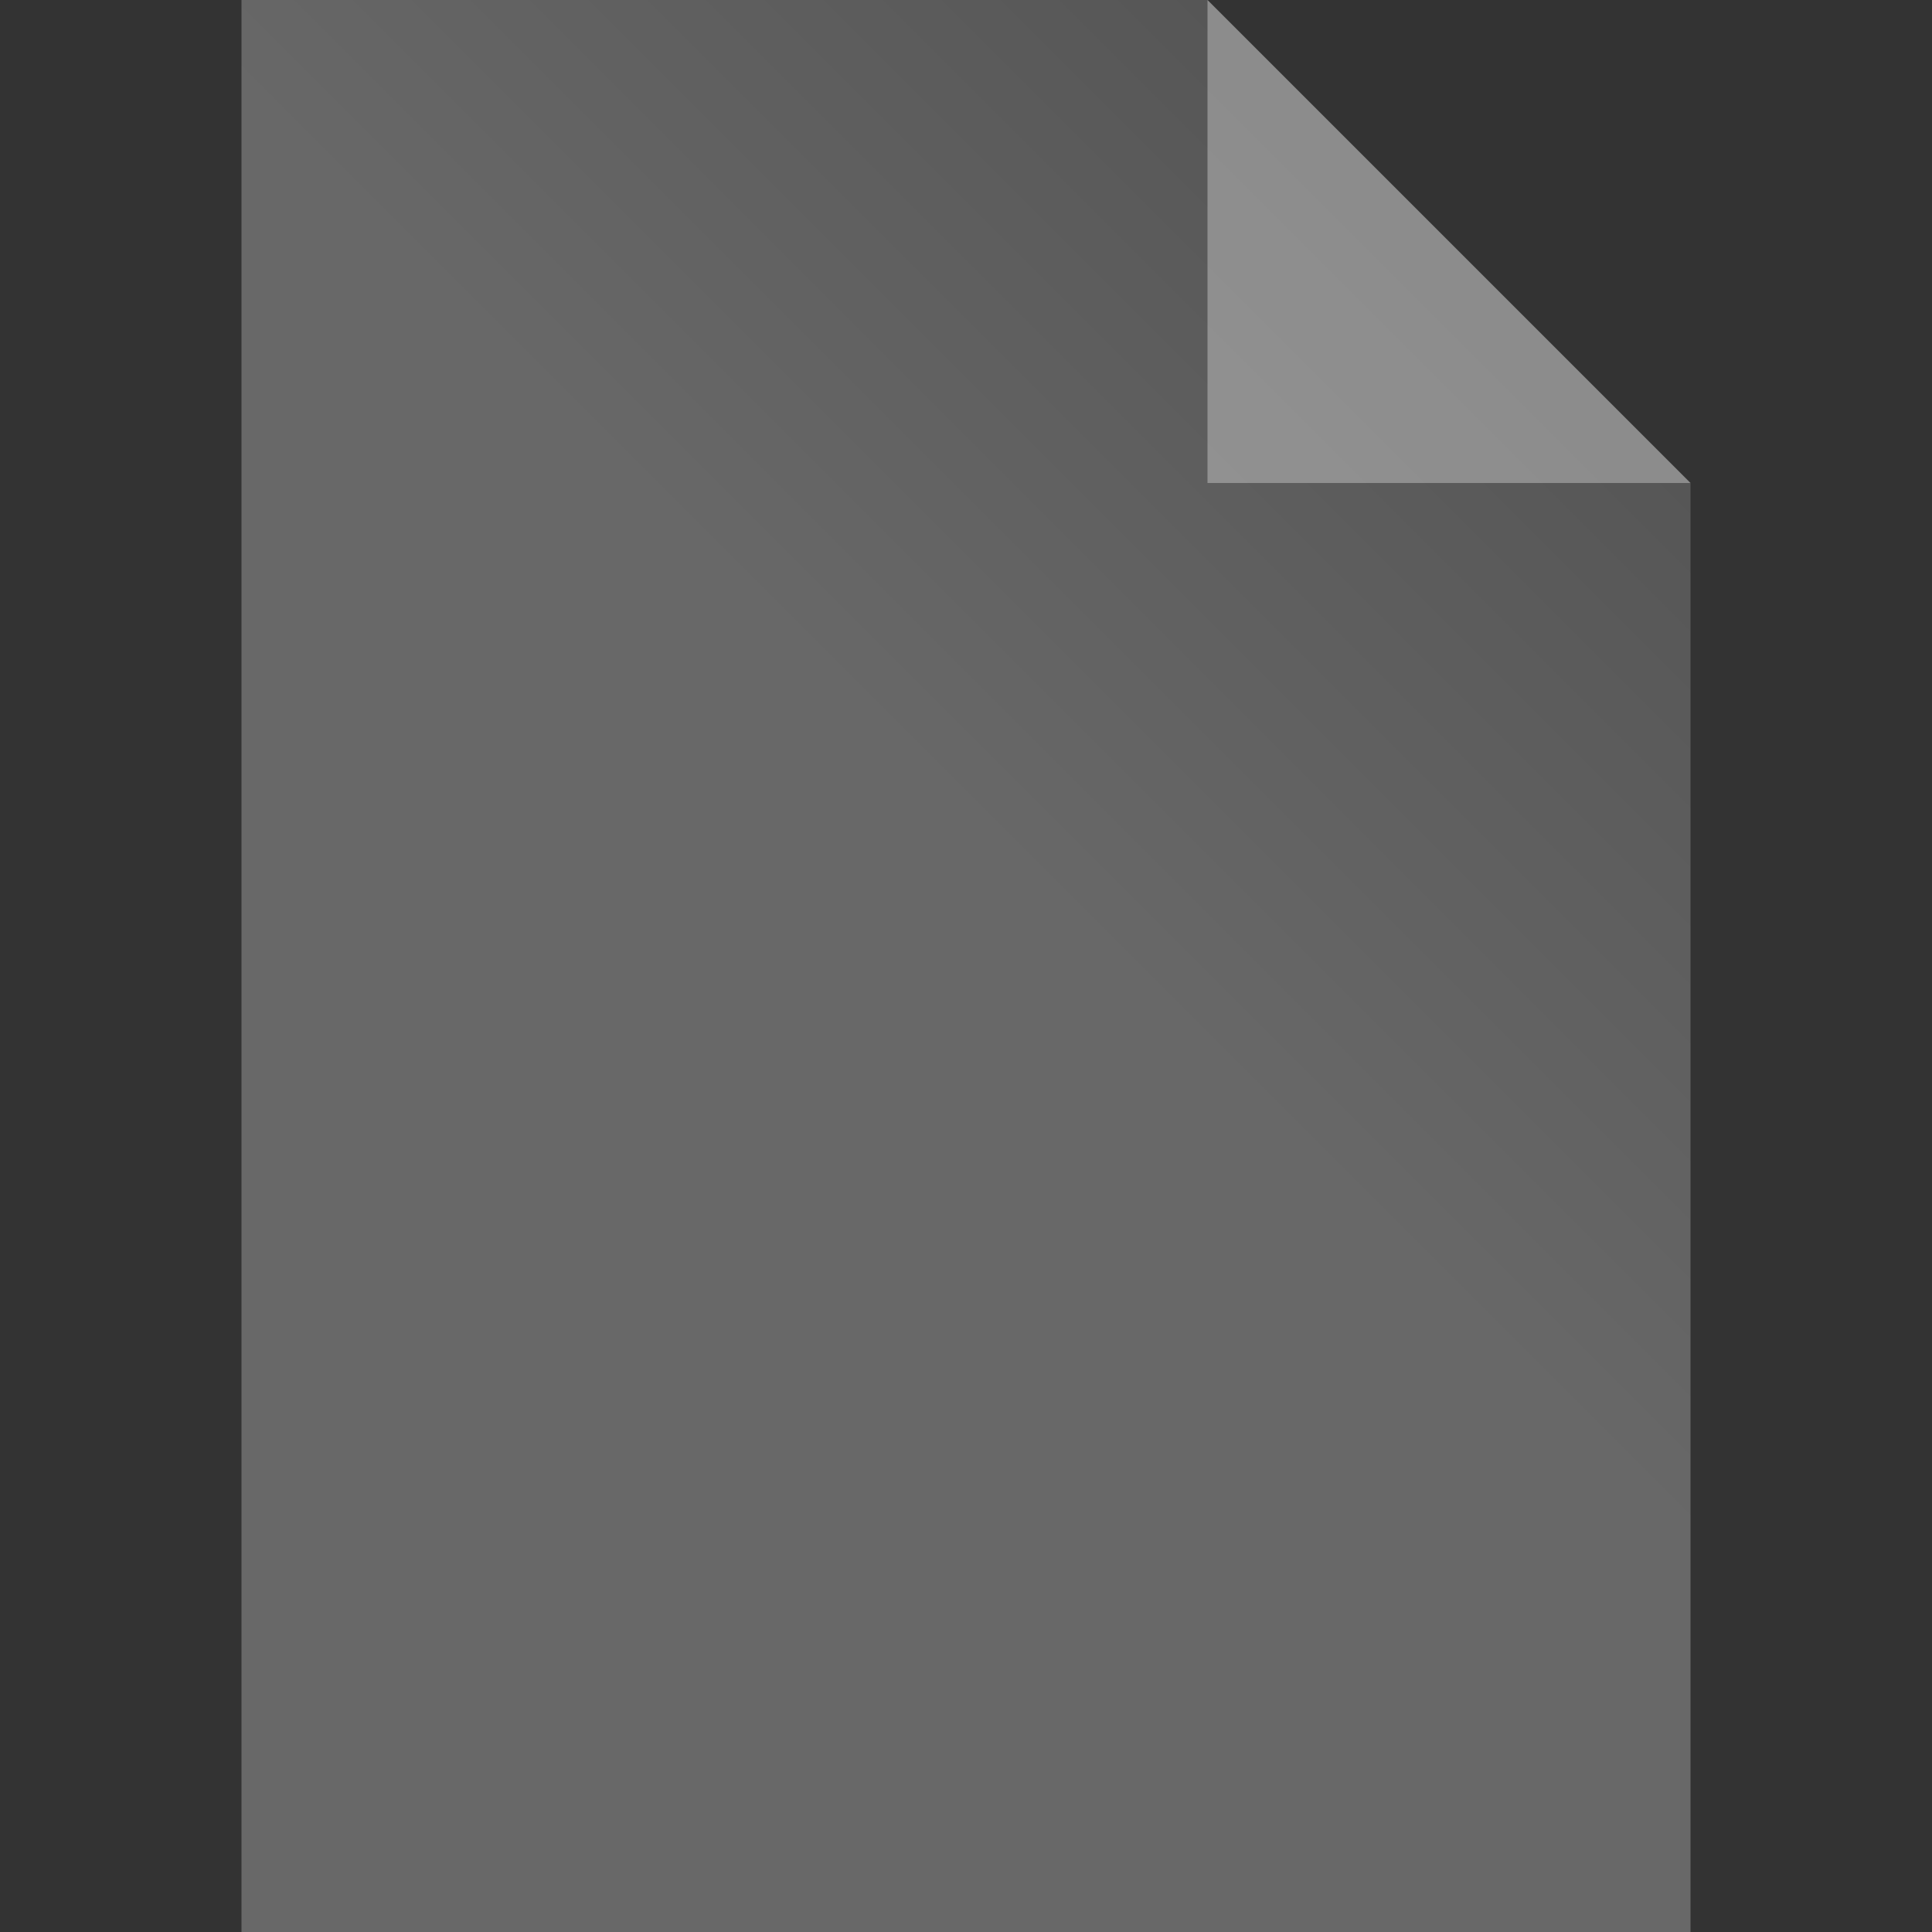 <svg width="16" height="16" viewBox="0 0 16 16" fill="none" xmlns="http://www.w3.org/2000/svg">
<rect x="0" y="0" width="16" height="16" fill="#333333" stroke="none"/>
<path d="M2 16V0H10L14 4V16H2Z" fill="url(#paint0_linear_1800_83)" fill-opacity="0.32"/>
<path d="M10 4V0L14 4H10Z" fill="white" fill-opacity="0.32"/>
<defs>
<linearGradient id="paint0_linear_1800_83" x1="8" y1="7" x2="14" y2="1" gradientUnits="userSpaceOnUse">
<stop stop-color="#D9D9D9"/>
<stop offset="1" stop-color="#8C8C8C"/>
</linearGradient>
</defs>
</svg>
